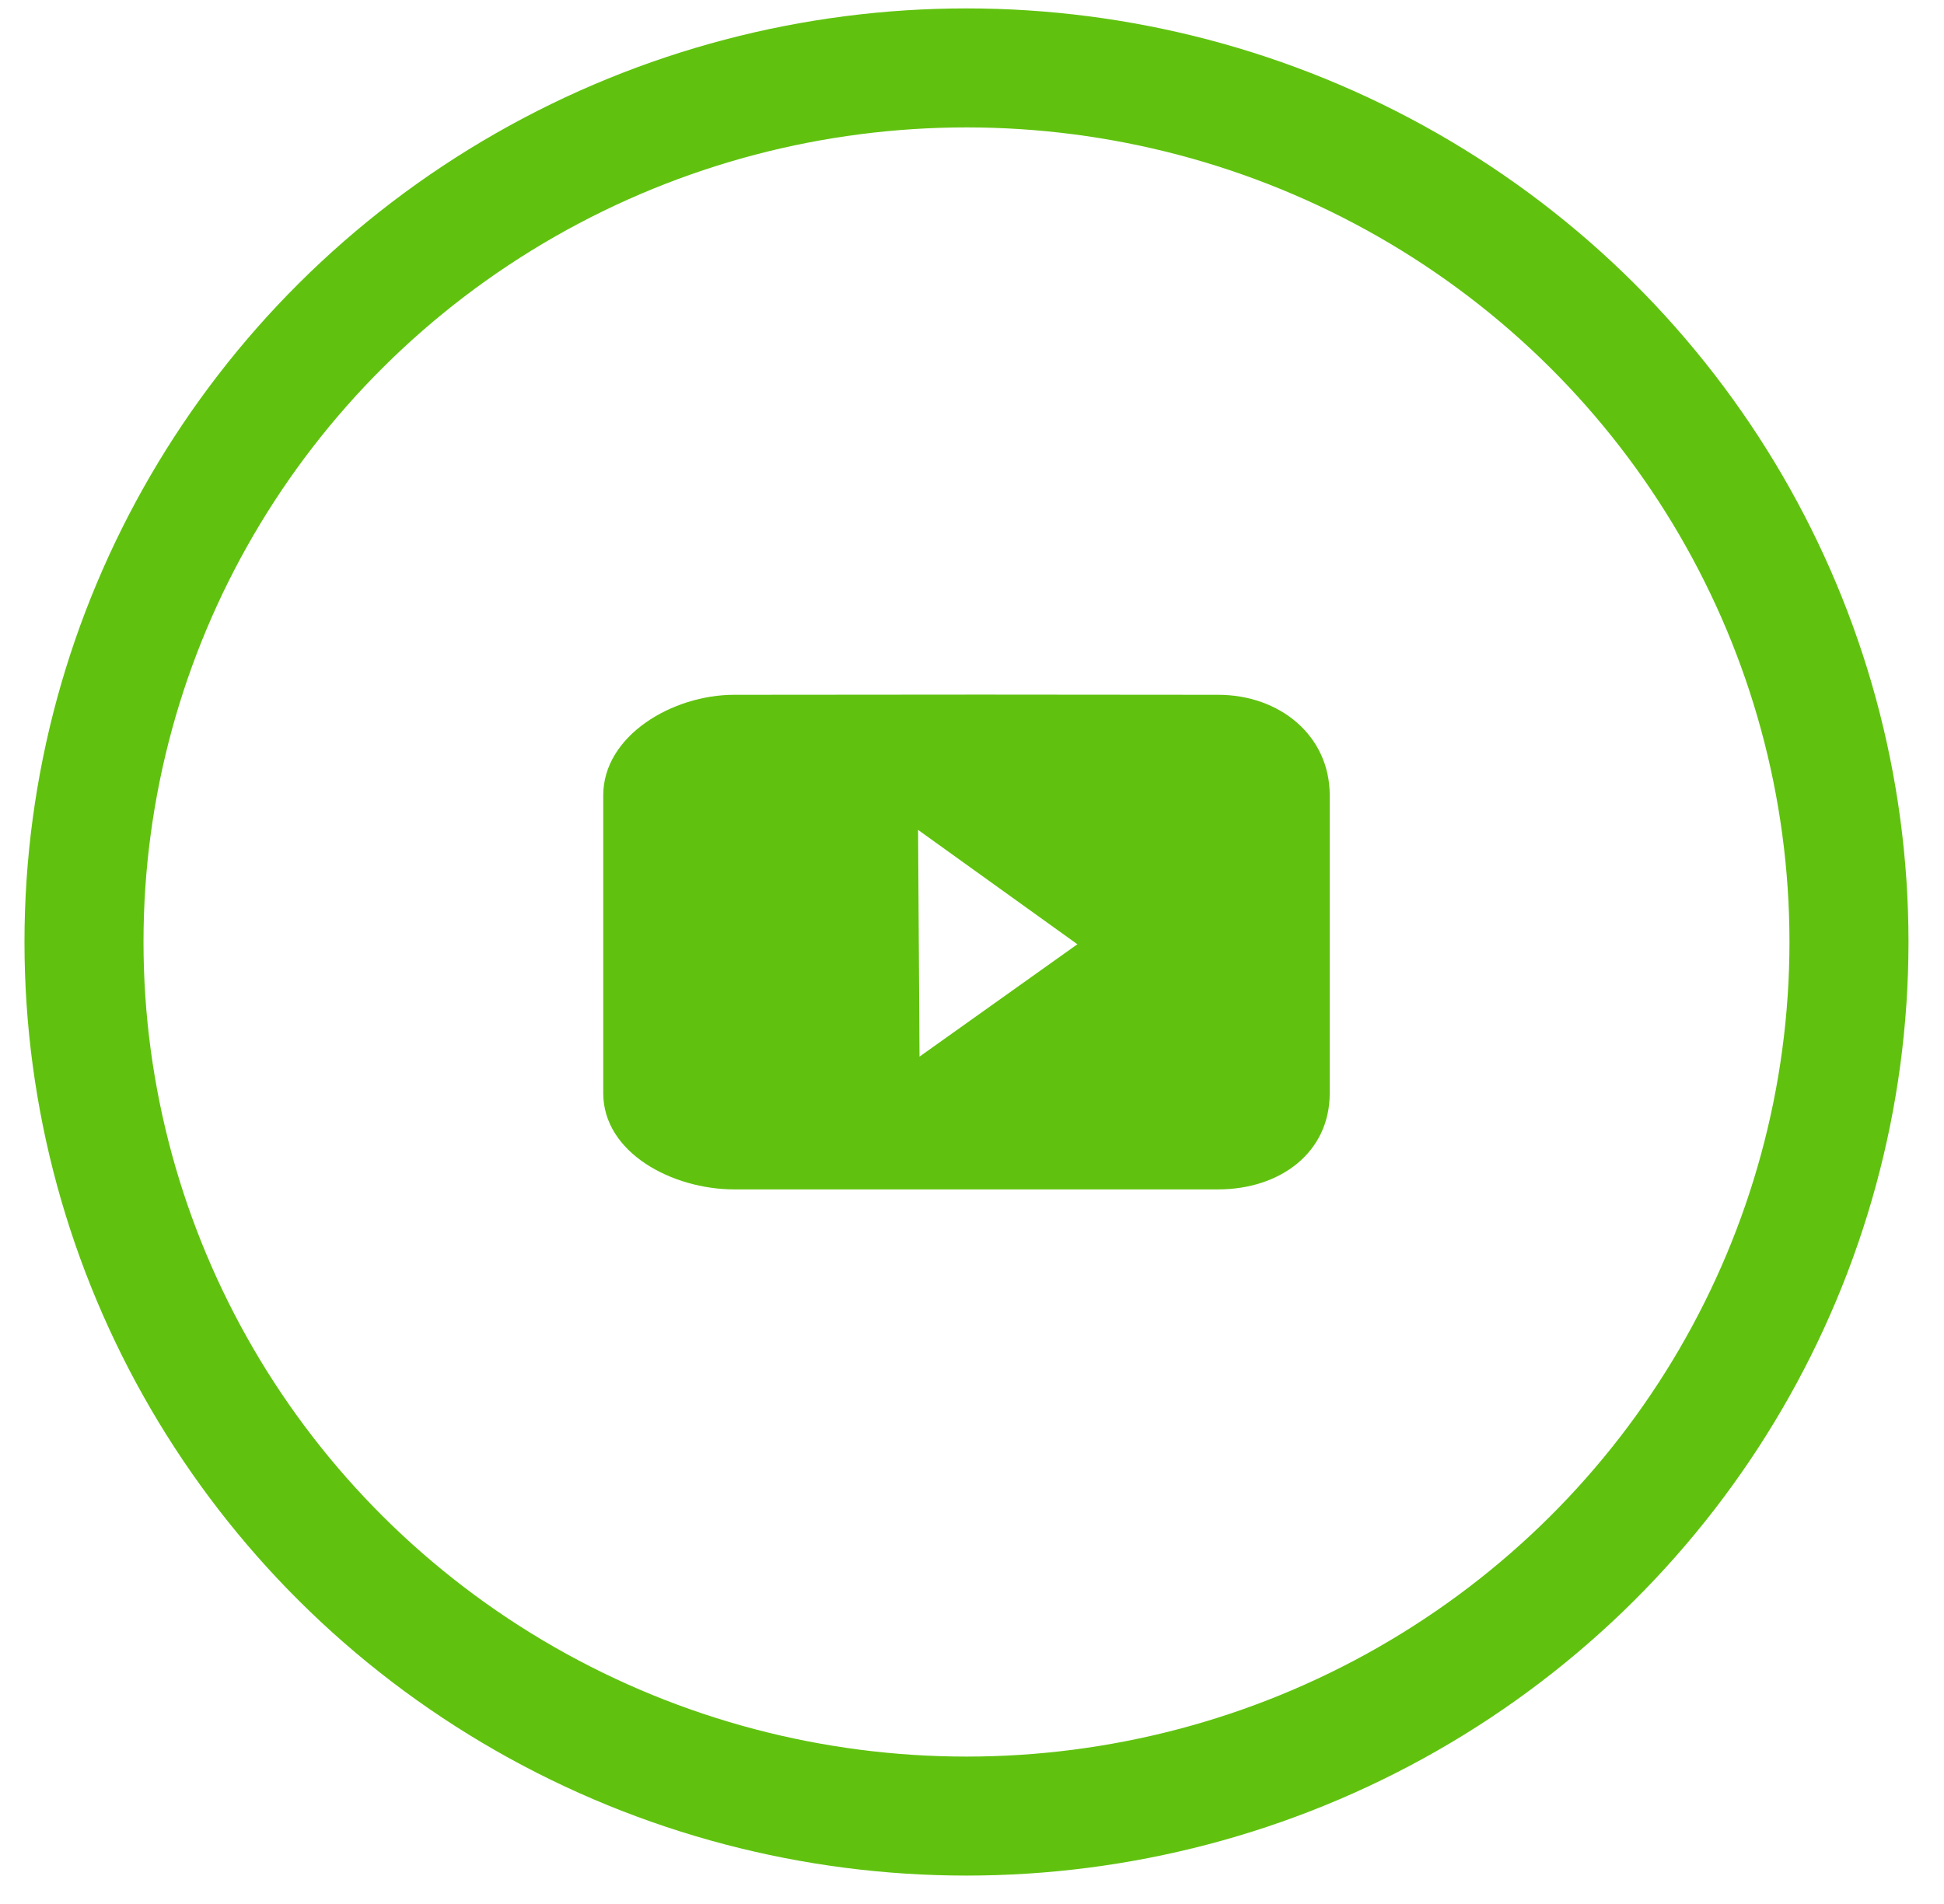 <?xml version="1.0" encoding="UTF-8"?>
<svg width="49px" height="48px" viewBox="0 0 49 48" version="1.1" xmlns="http://www.w3.org/2000/svg" xmlns:xlink="http://www.w3.org/1999/xlink">
    <!-- Generator: Sketch 61.2 (89653) - https://sketch.com -->
    <title>Group 9</title>
    <desc>Created with Sketch.</desc>
    <g id="Symbols" stroke="none" stroke-width="1" fill="none" fill-rule="evenodd">
        <g id="footer" transform="translate(-1237, -160)">
            <g id="Group-9" transform="translate(1238.5, 161.141)">
                <path d="M21.677,25.497 L21.641,19.781 L25.656,22.664 L21.677,25.497 Z M29.202,16.375 L23.221,16.37 L17.005,16.375 C15.451,16.375 13.705,17.403 13.705,18.911 L13.705,26.417 C13.705,27.925 15.451,28.844 17.005,28.844 L23.338,28.844 L29.202,28.844 C30.757,28.844 32.017,27.925 32.017,26.417 L32.017,18.911 C32.017,17.403 30.757,16.375 29.202,16.375 L29.202,16.375 Z" id="Fill-1" fill="#60C20F"></path>
                <ellipse id="Oval-5-Copy-3" stroke="#60C20F" stroke-width="3" cx="22.861" cy="22.607" rx="22.244" ry="22.036"></ellipse>
            </g>
        </g>
    </g>
</svg>